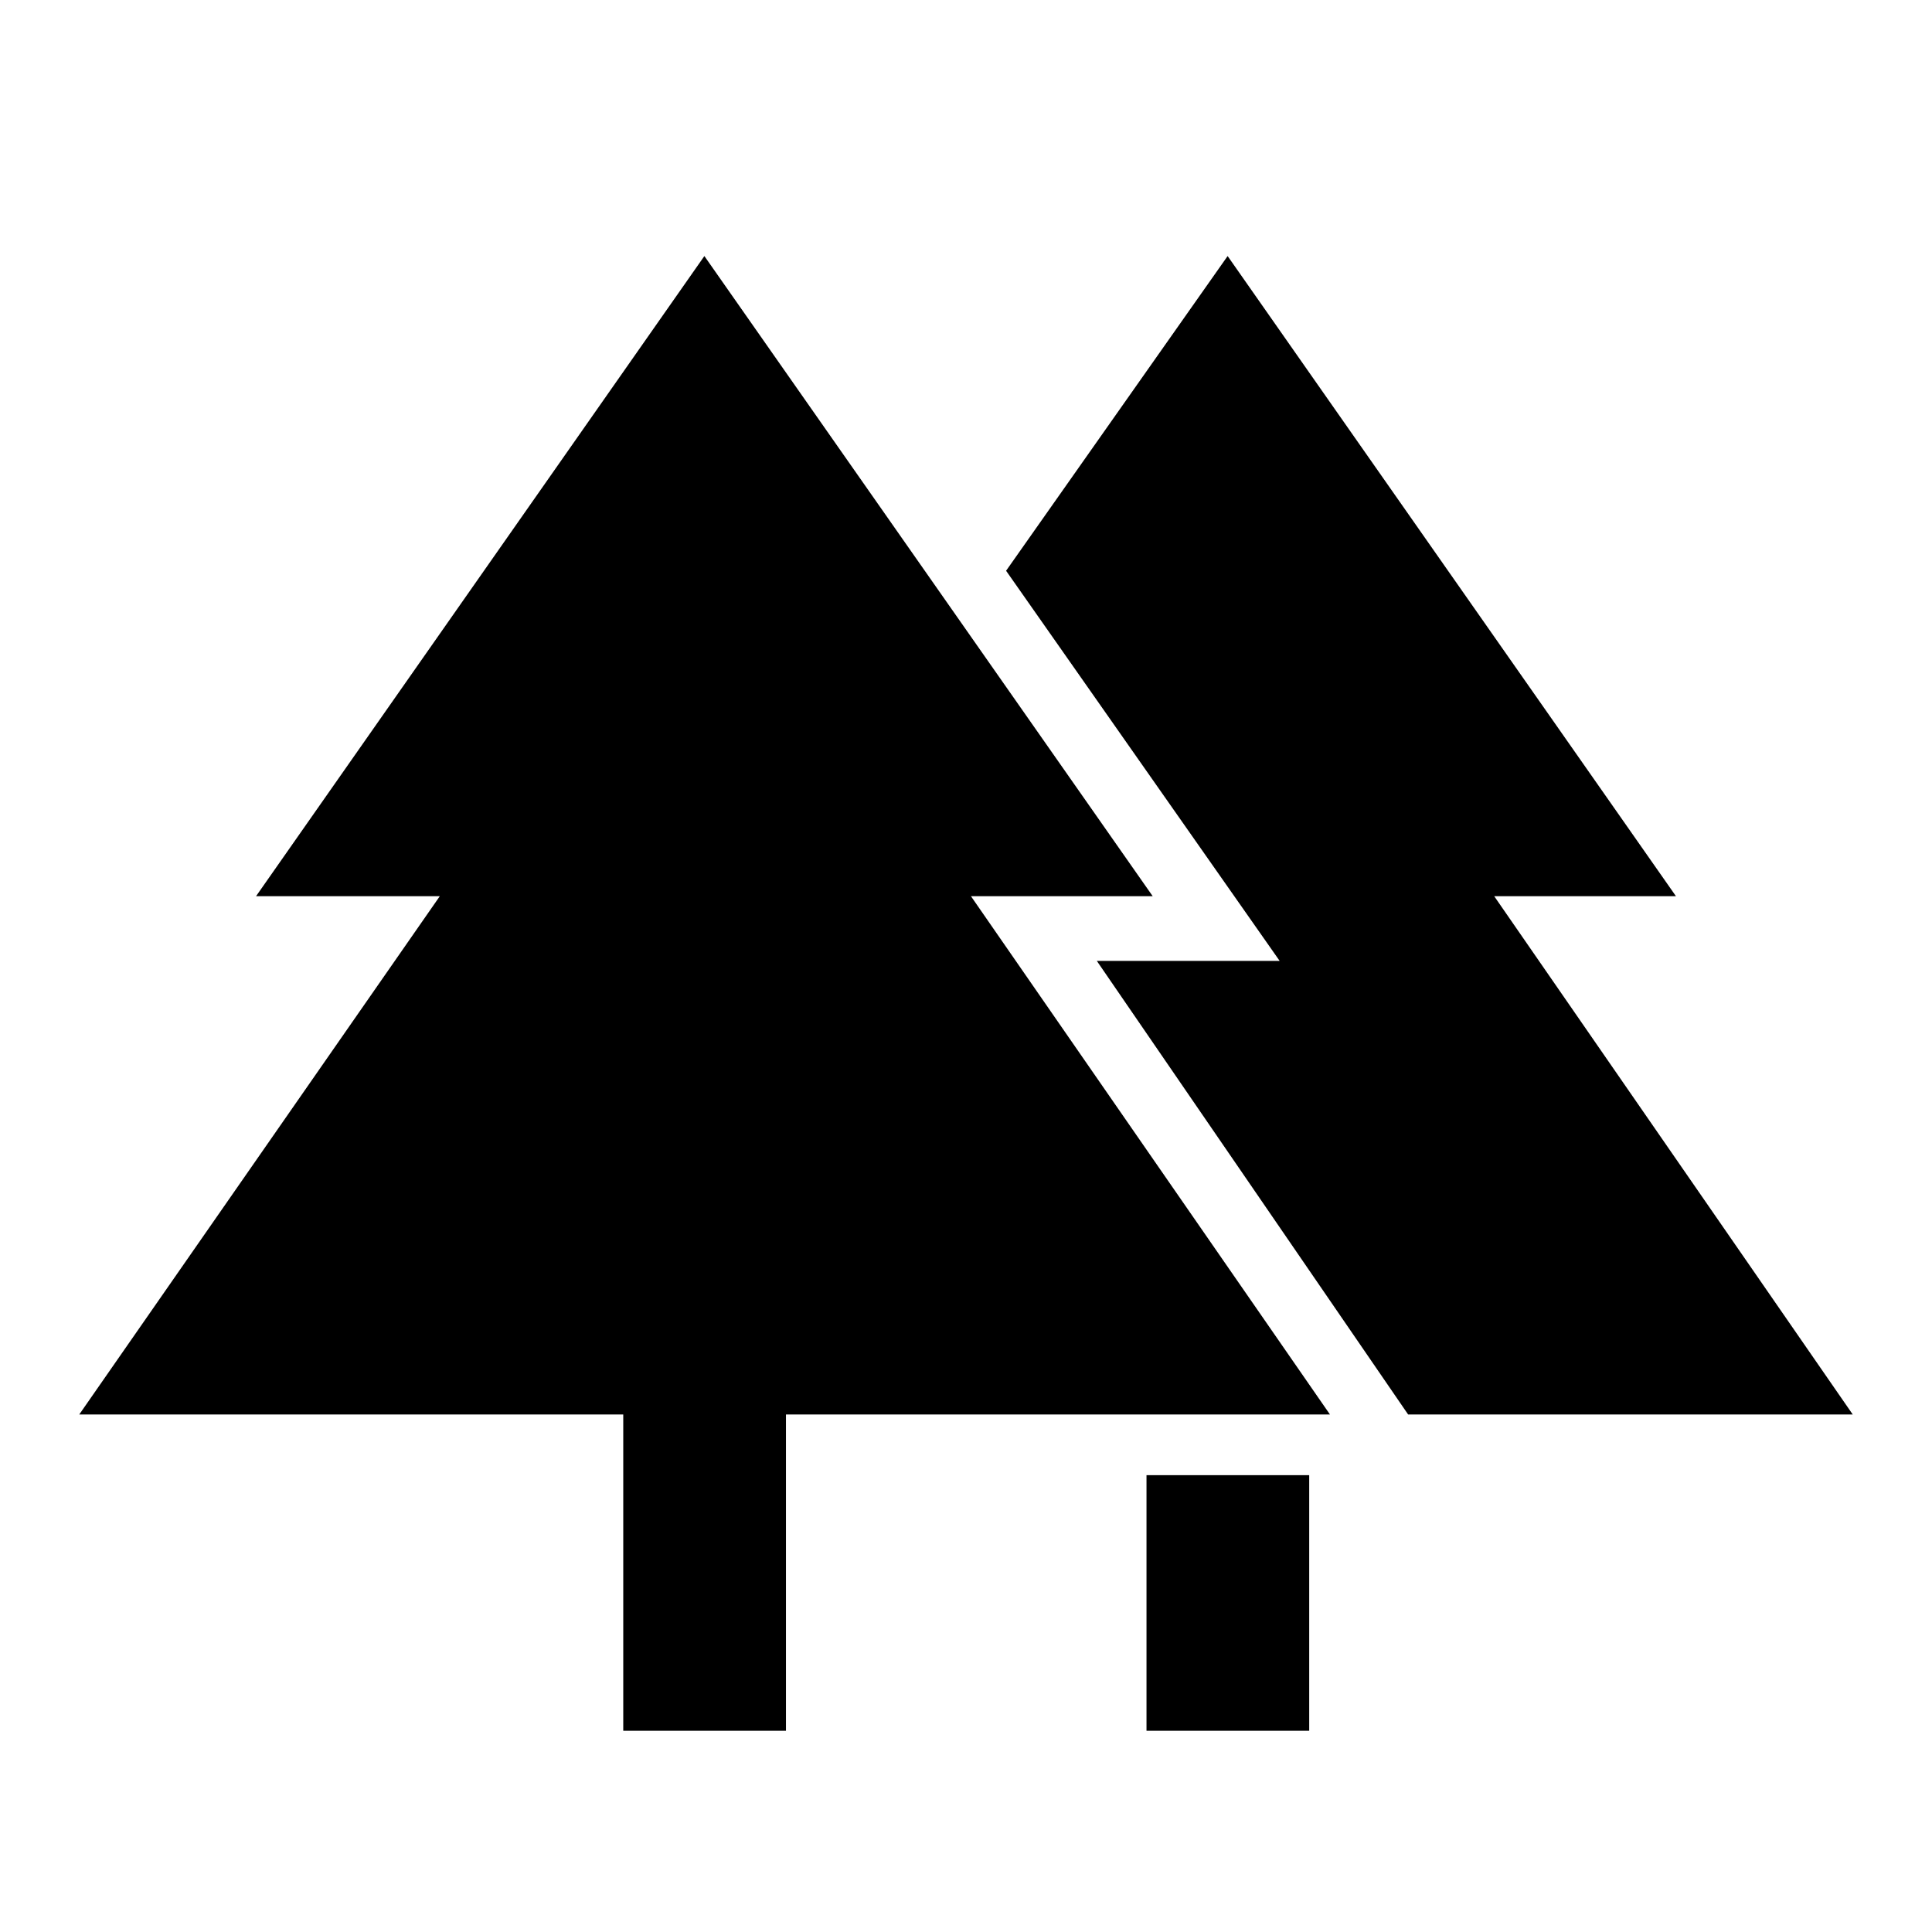 <svg xmlns="http://www.w3.org/2000/svg" height="48" viewBox="0 -960 960 960" width="48"><path d="M569.69-100v-127h80.85v127h-80.85Zm-260 0v-157.15H39.38l179.16-257.54h-91.31L350-832.77l222.77 318.08h-90.31l178.39 257.54H390.54V-100h-80.85Zm390-157.15L545-482.54h90.85L499.92-676.39 610-832.77l222.77 318.08h-90.31l178.16 257.54H699.69Z"/></svg>